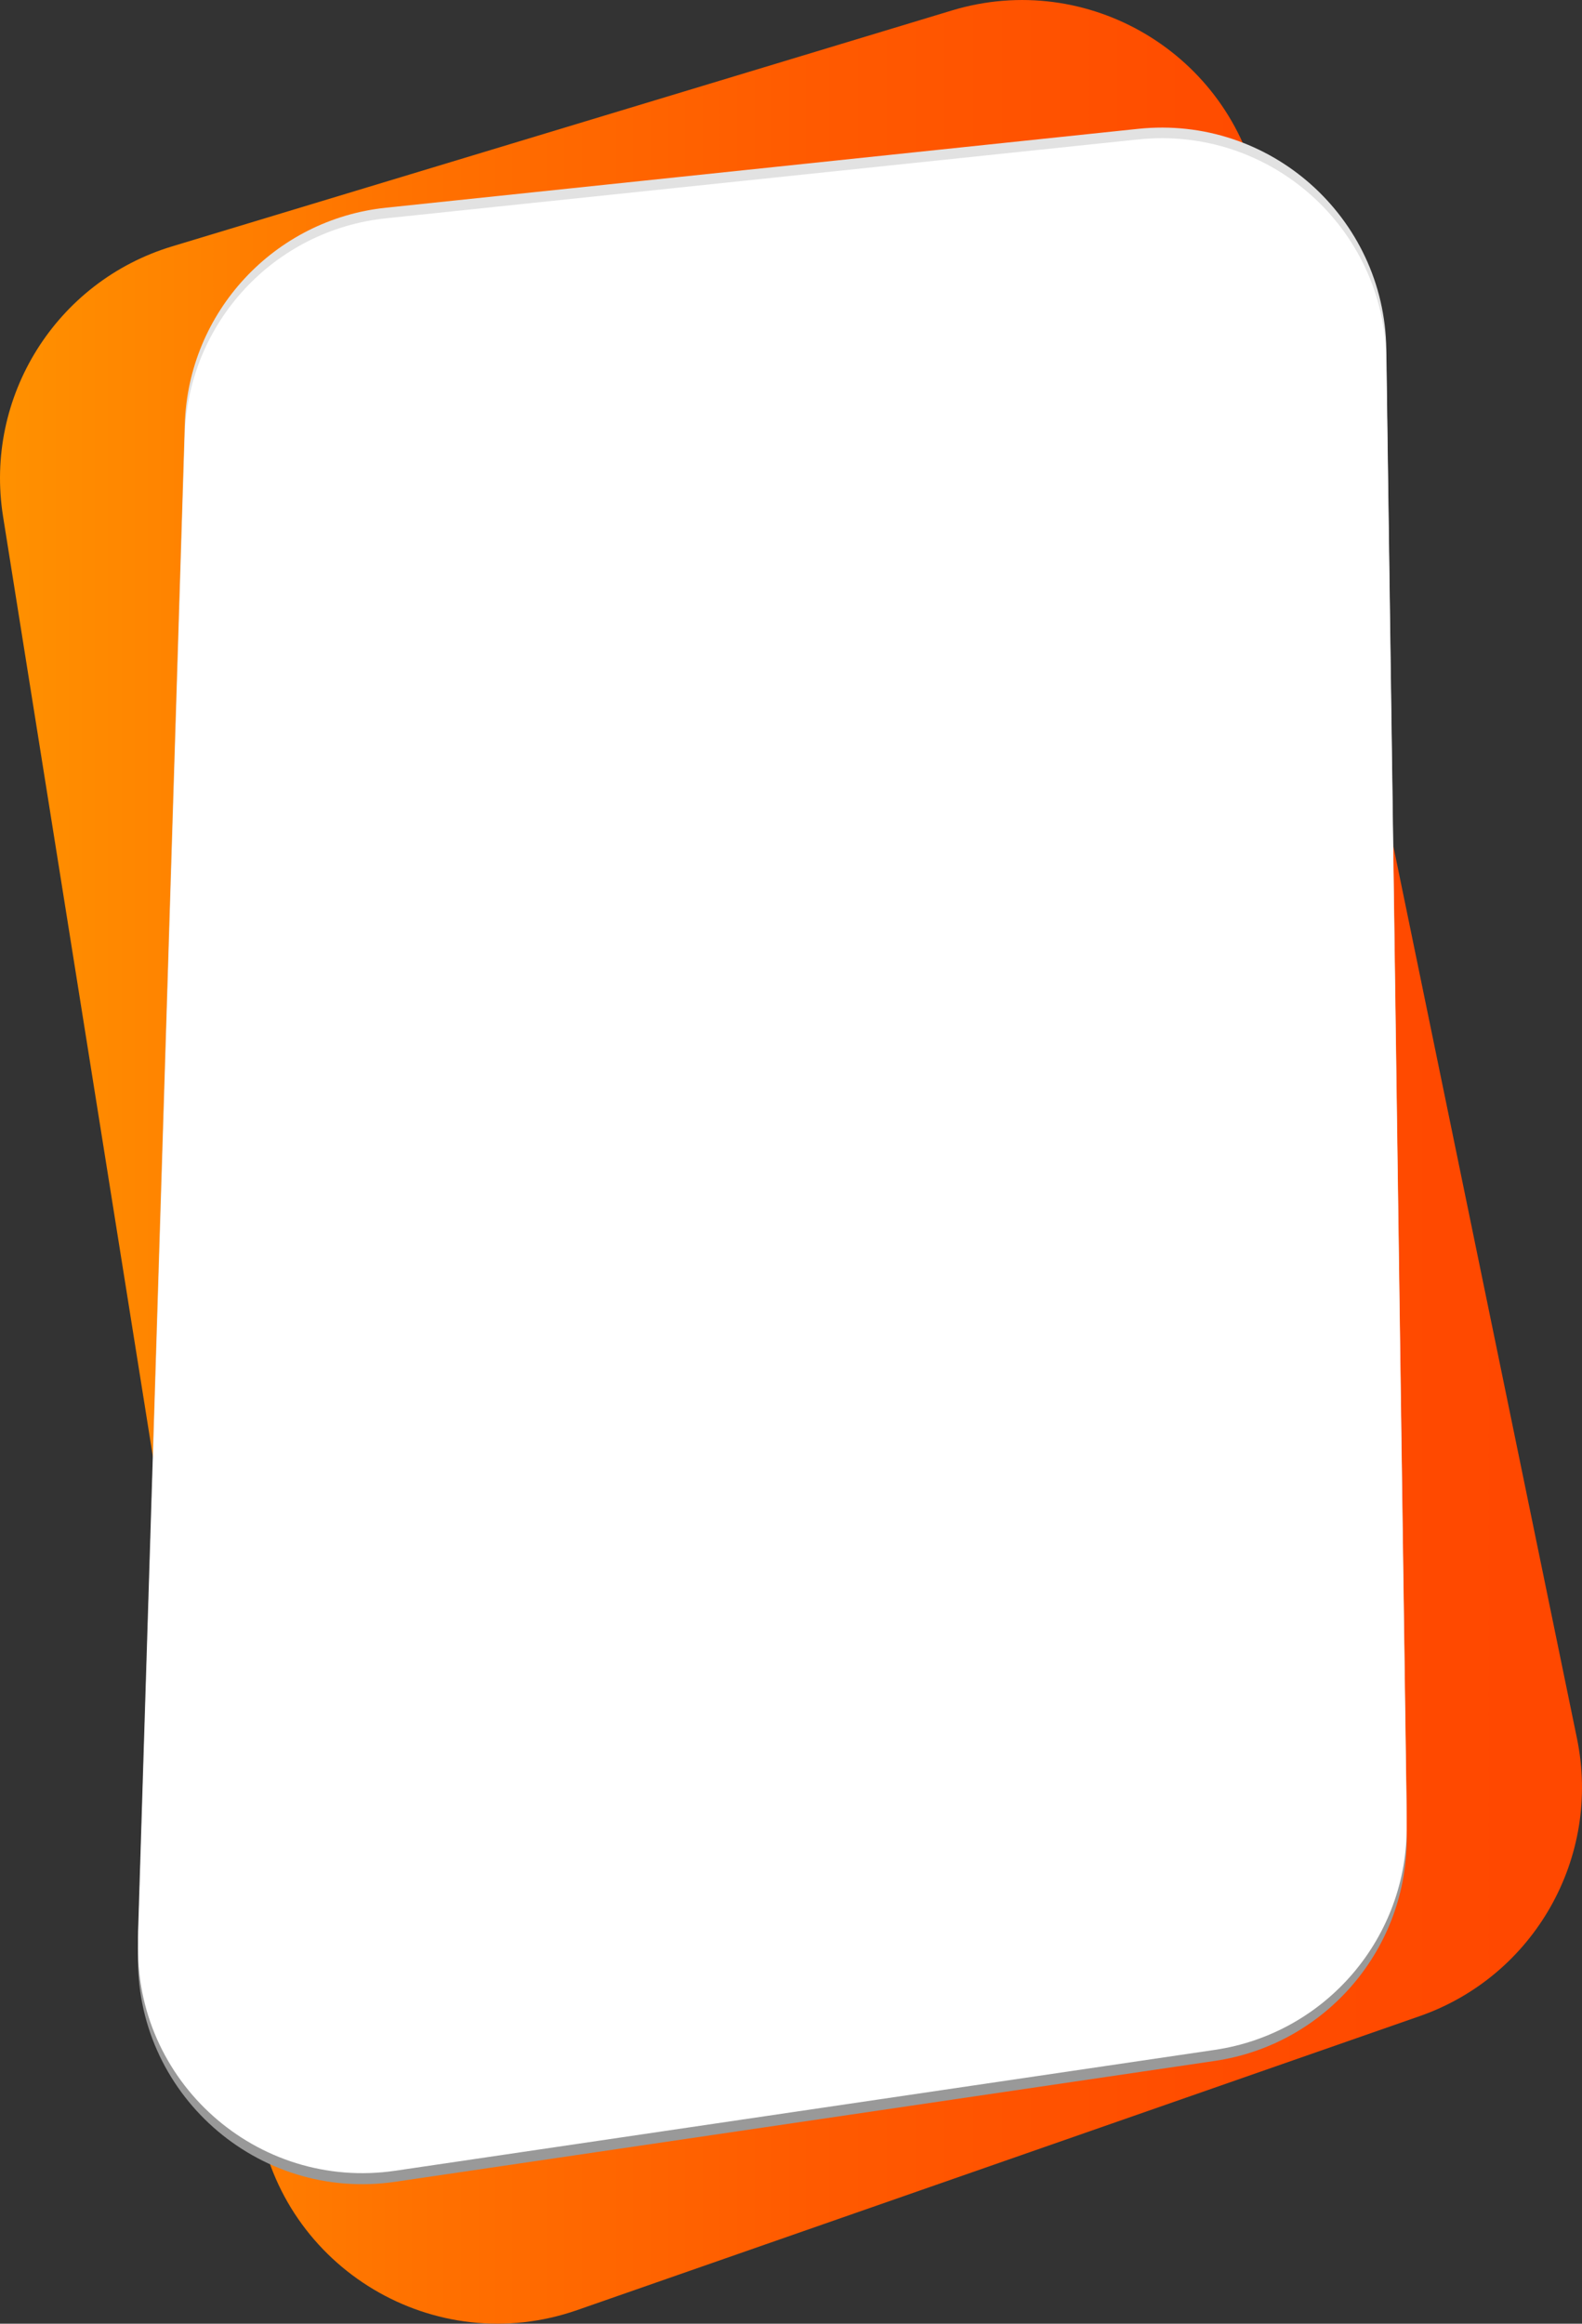 <?xml version="1.0" encoding="utf-8"?>
<!-- Generator: Adobe Illustrator 23.0.2, SVG Export Plug-In . SVG Version: 6.00 Build 0)  -->
<svg version="1.1" id="Capa_1" xmlns="http://www.w3.org/2000/svg" xmlns:xlink="http://www.w3.org/1999/xlink" x="0px" y="0px"
	 viewBox="0 0 493.11 723.79" style="enable-background:new 0 0 493.11 723.79;" xml:space="preserve">
<rect x="0" y="0" width="493.11" height="723.79" fill="#333333" stroke="none"/>
<style type="text/css">
	.st0{fill:url(#SVGID_1_);}
	.st1{fill:#999999;}
	.st2{fill:#E2E2E2;}
	.st3{fill:#FFFFFF;}
</style>
<g>
	<linearGradient id="SVGID_1_" gradientUnits="userSpaceOnUse" x1="9.094947e-13" y1="361.894" x2="493.111" y2="361.894">
		<stop  offset="0" style="stop-color:#FF9100"/>
		<stop  offset="5.925786e-03" style="stop-color:#FF9000"/>
		<stop  offset="0.264" style="stop-color:#FF7100"/>
		<stop  offset="0.515" style="stop-color:#FF5A00"/>
		<stop  offset="0.752" style="stop-color:#FF4D00"/>
		<stop  offset="0.962" style="stop-color:#FF4800"/>
	</linearGradient>
	<path class="st0" d="M80.58,660.18L0.95,160.85c-5.94-37.26,16.56-73.18,52.67-84.1L296.71,3.26c42.46-12.84,86.78,13.55,95.73,57
		l99.11,481.28c7.63,37.04-13.35,74.01-49.06,86.46l-262.57,91.55C135.55,735.02,87.98,706.59,80.58,660.18z"/>
	<path class="st1" d="M43.04,608.12L57.6,138.93c1.09-35.01,27.87-63.84,62.71-67.49l234.48-24.57
		c40.96-4.29,76.76,27.51,77.33,68.68l6.35,456.12c0.49,35.11-25.09,65.15-59.82,70.27l-255.39,37.64
		C80.1,685.95,41.69,651.73,43.04,608.12z"/>
	<path class="st2" d="M43.04,601.38L57.6,132.19c1.09-35.01,27.87-63.84,62.71-67.49l234.48-24.57
		c40.96-4.29,76.76,27.51,77.33,68.68l6.35,456.12c0.49,35.11-25.09,65.15-59.82,70.27l-255.39,37.64
		C80.1,679.21,41.69,644.99,43.04,601.38z"/>
	<path class="st3" d="M43.04,604.68L57.6,135.49c1.09-35.01,27.87-63.84,62.71-67.49l234.48-24.57
		c40.96-4.29,76.76,27.51,77.33,68.68l6.35,456.12c0.49,35.11-25.09,65.15-59.82,70.27l-255.39,37.64
		C80.1,682.5,41.69,648.28,43.04,604.68z"/>
</g>
</svg>
